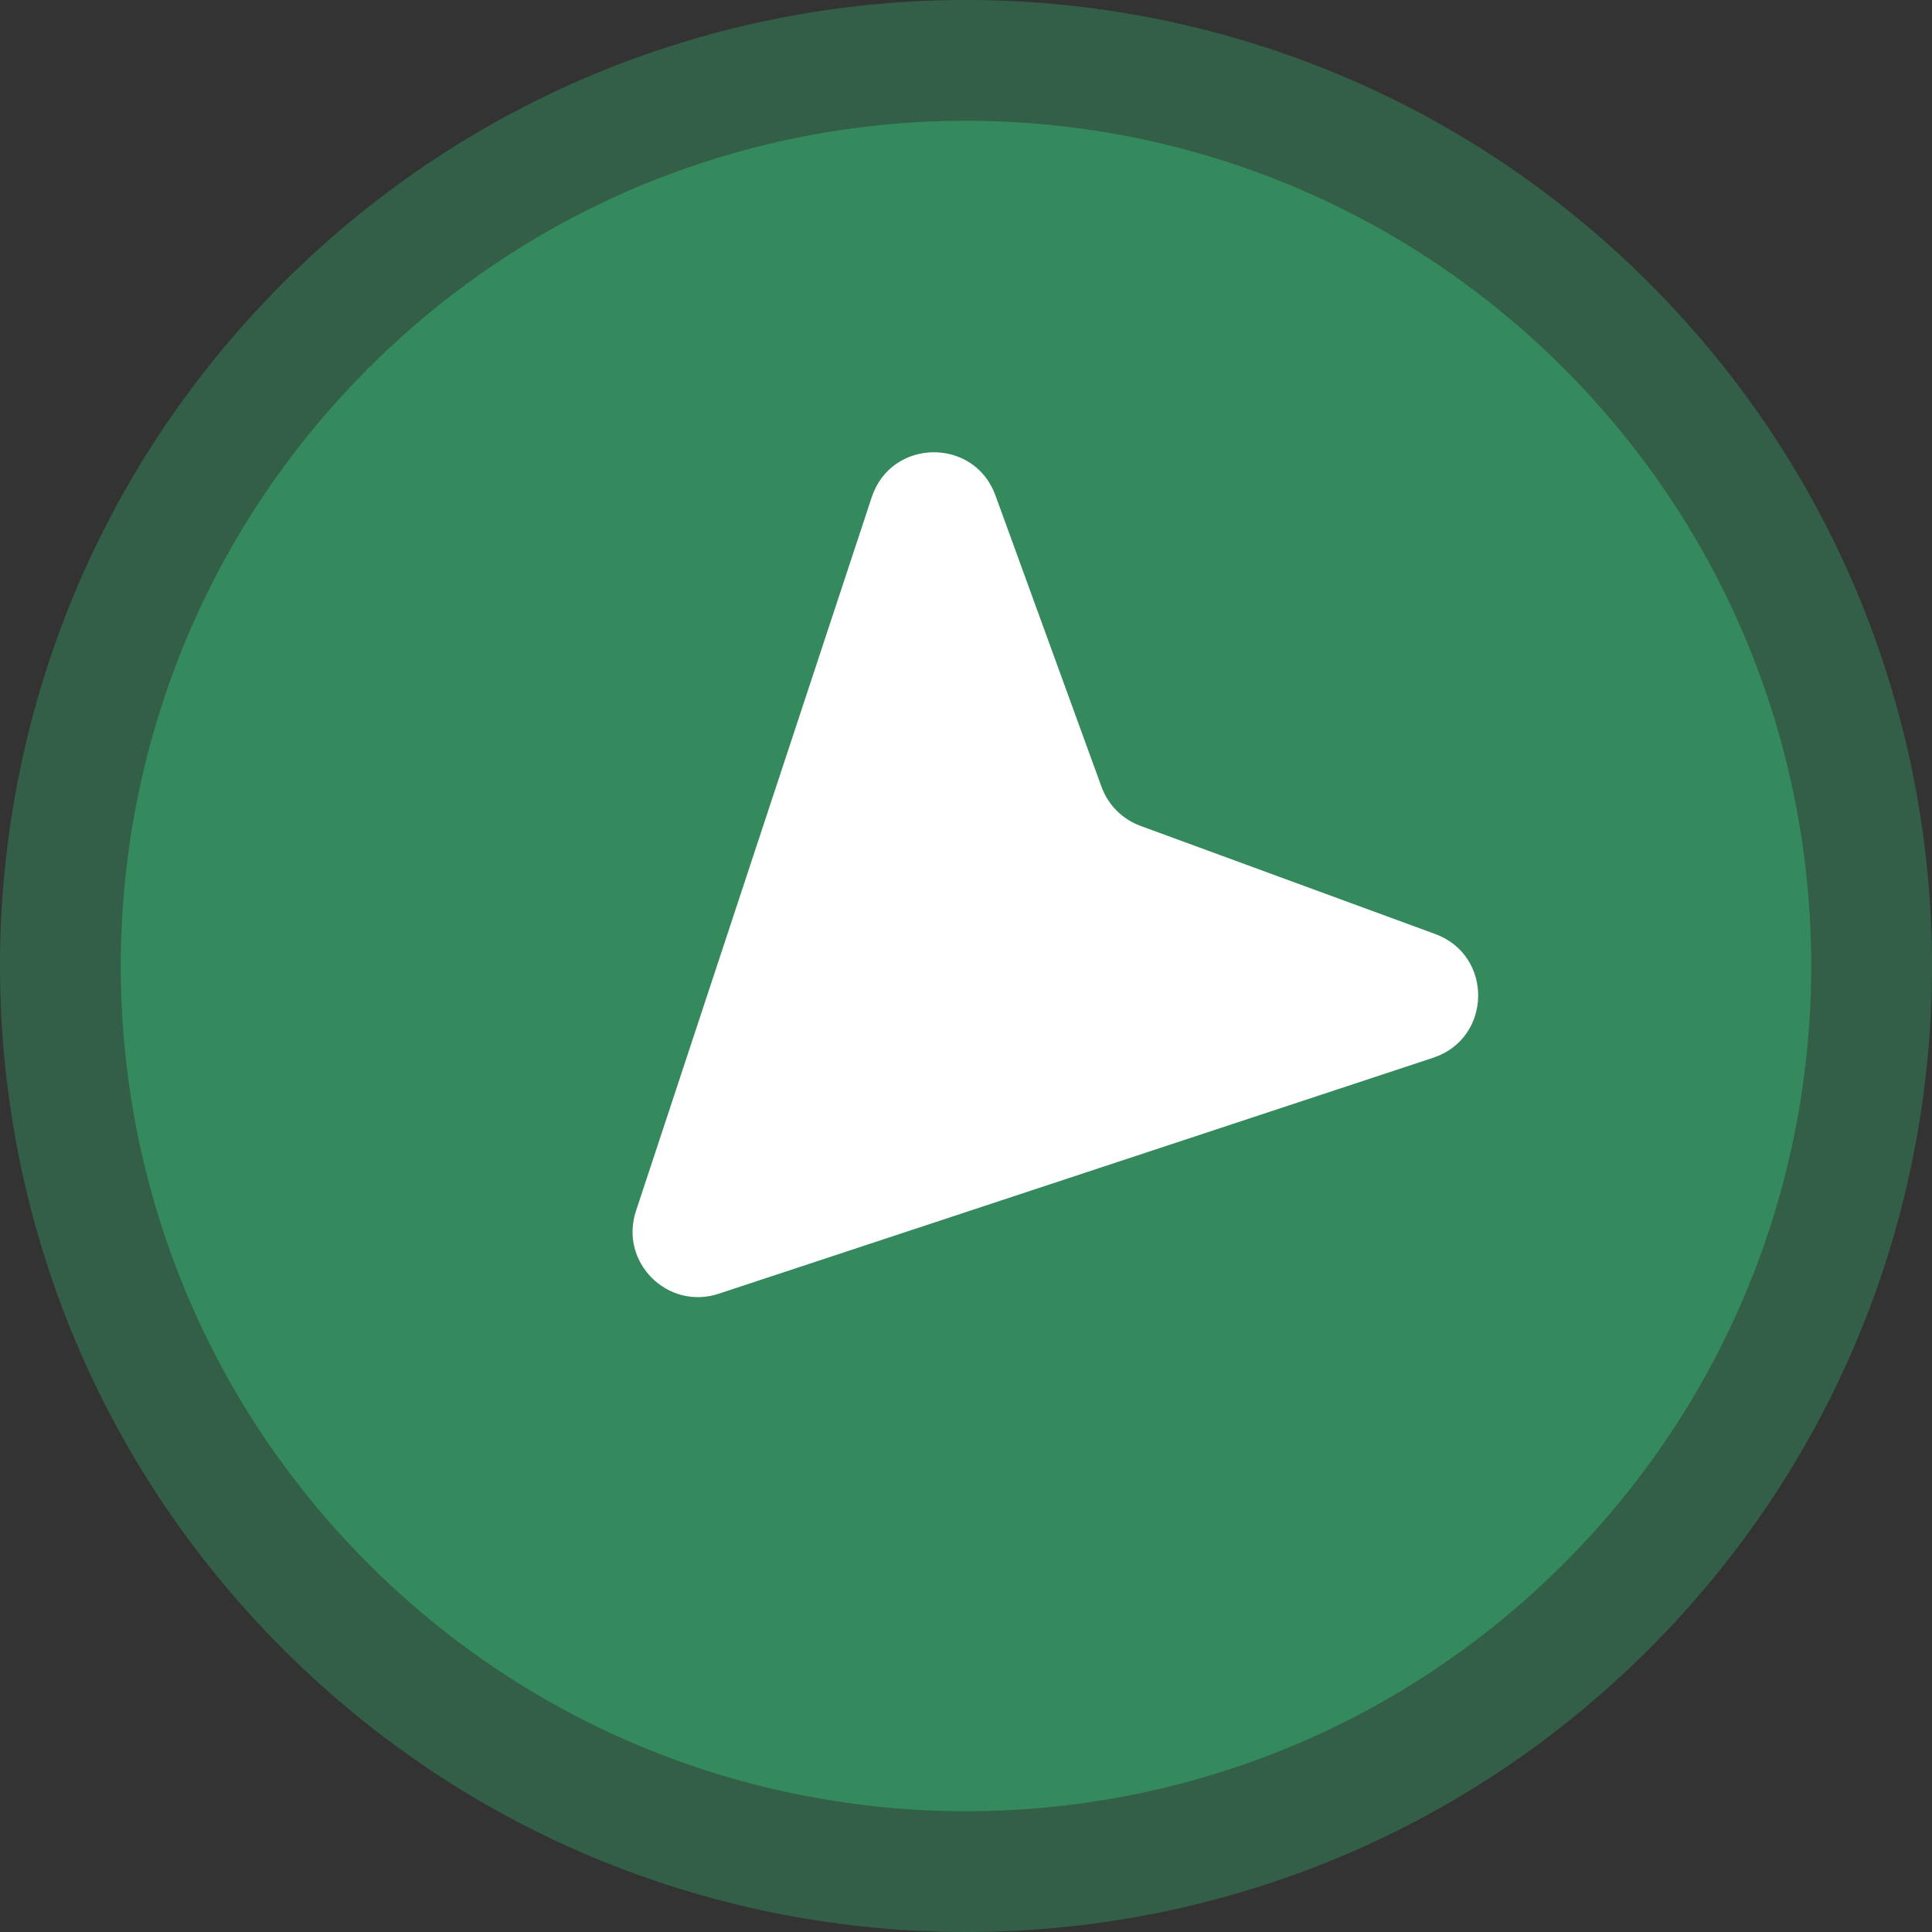 <svg width="35" height="35" viewBox="0 0 35 35" fill="none" xmlns="http://www.w3.org/2000/svg">
    <rect x="0" y="0" width="35" height="35" fill="#333333" stroke="none"/>
    <path
        d="M29.874 5.126C23.04 -1.709 11.96 -1.709 5.126 5.126C-1.709 11.96 -1.709 23.04 5.126 29.874C11.96 36.709 23.04 36.709 29.874 29.874C36.709 23.04 36.709 11.96 29.874 5.126Z"
        fill="#348A5D" fill-opacity="0.5" />
    <path
        d="M28.328 6.672C22.348 0.693 12.652 0.693 6.672 6.672C0.693 12.652 0.693 22.348 6.672 28.328C12.652 34.307 22.348 34.307 28.328 28.328C34.307 22.348 34.307 12.652 28.328 6.672Z"
        fill="#348A5D" />
    <path
        d="M13.02 23.437C12.094 23.743 11.215 22.864 11.521 21.939L15.792 9.008C16.145 7.939 17.648 7.916 18.033 8.974L19.955 14.254C20.075 14.583 20.333 14.842 20.662 14.962L26.001 16.921C27.056 17.308 27.031 18.809 25.964 19.162L13.02 23.437Z"
        fill="white" />
</svg>